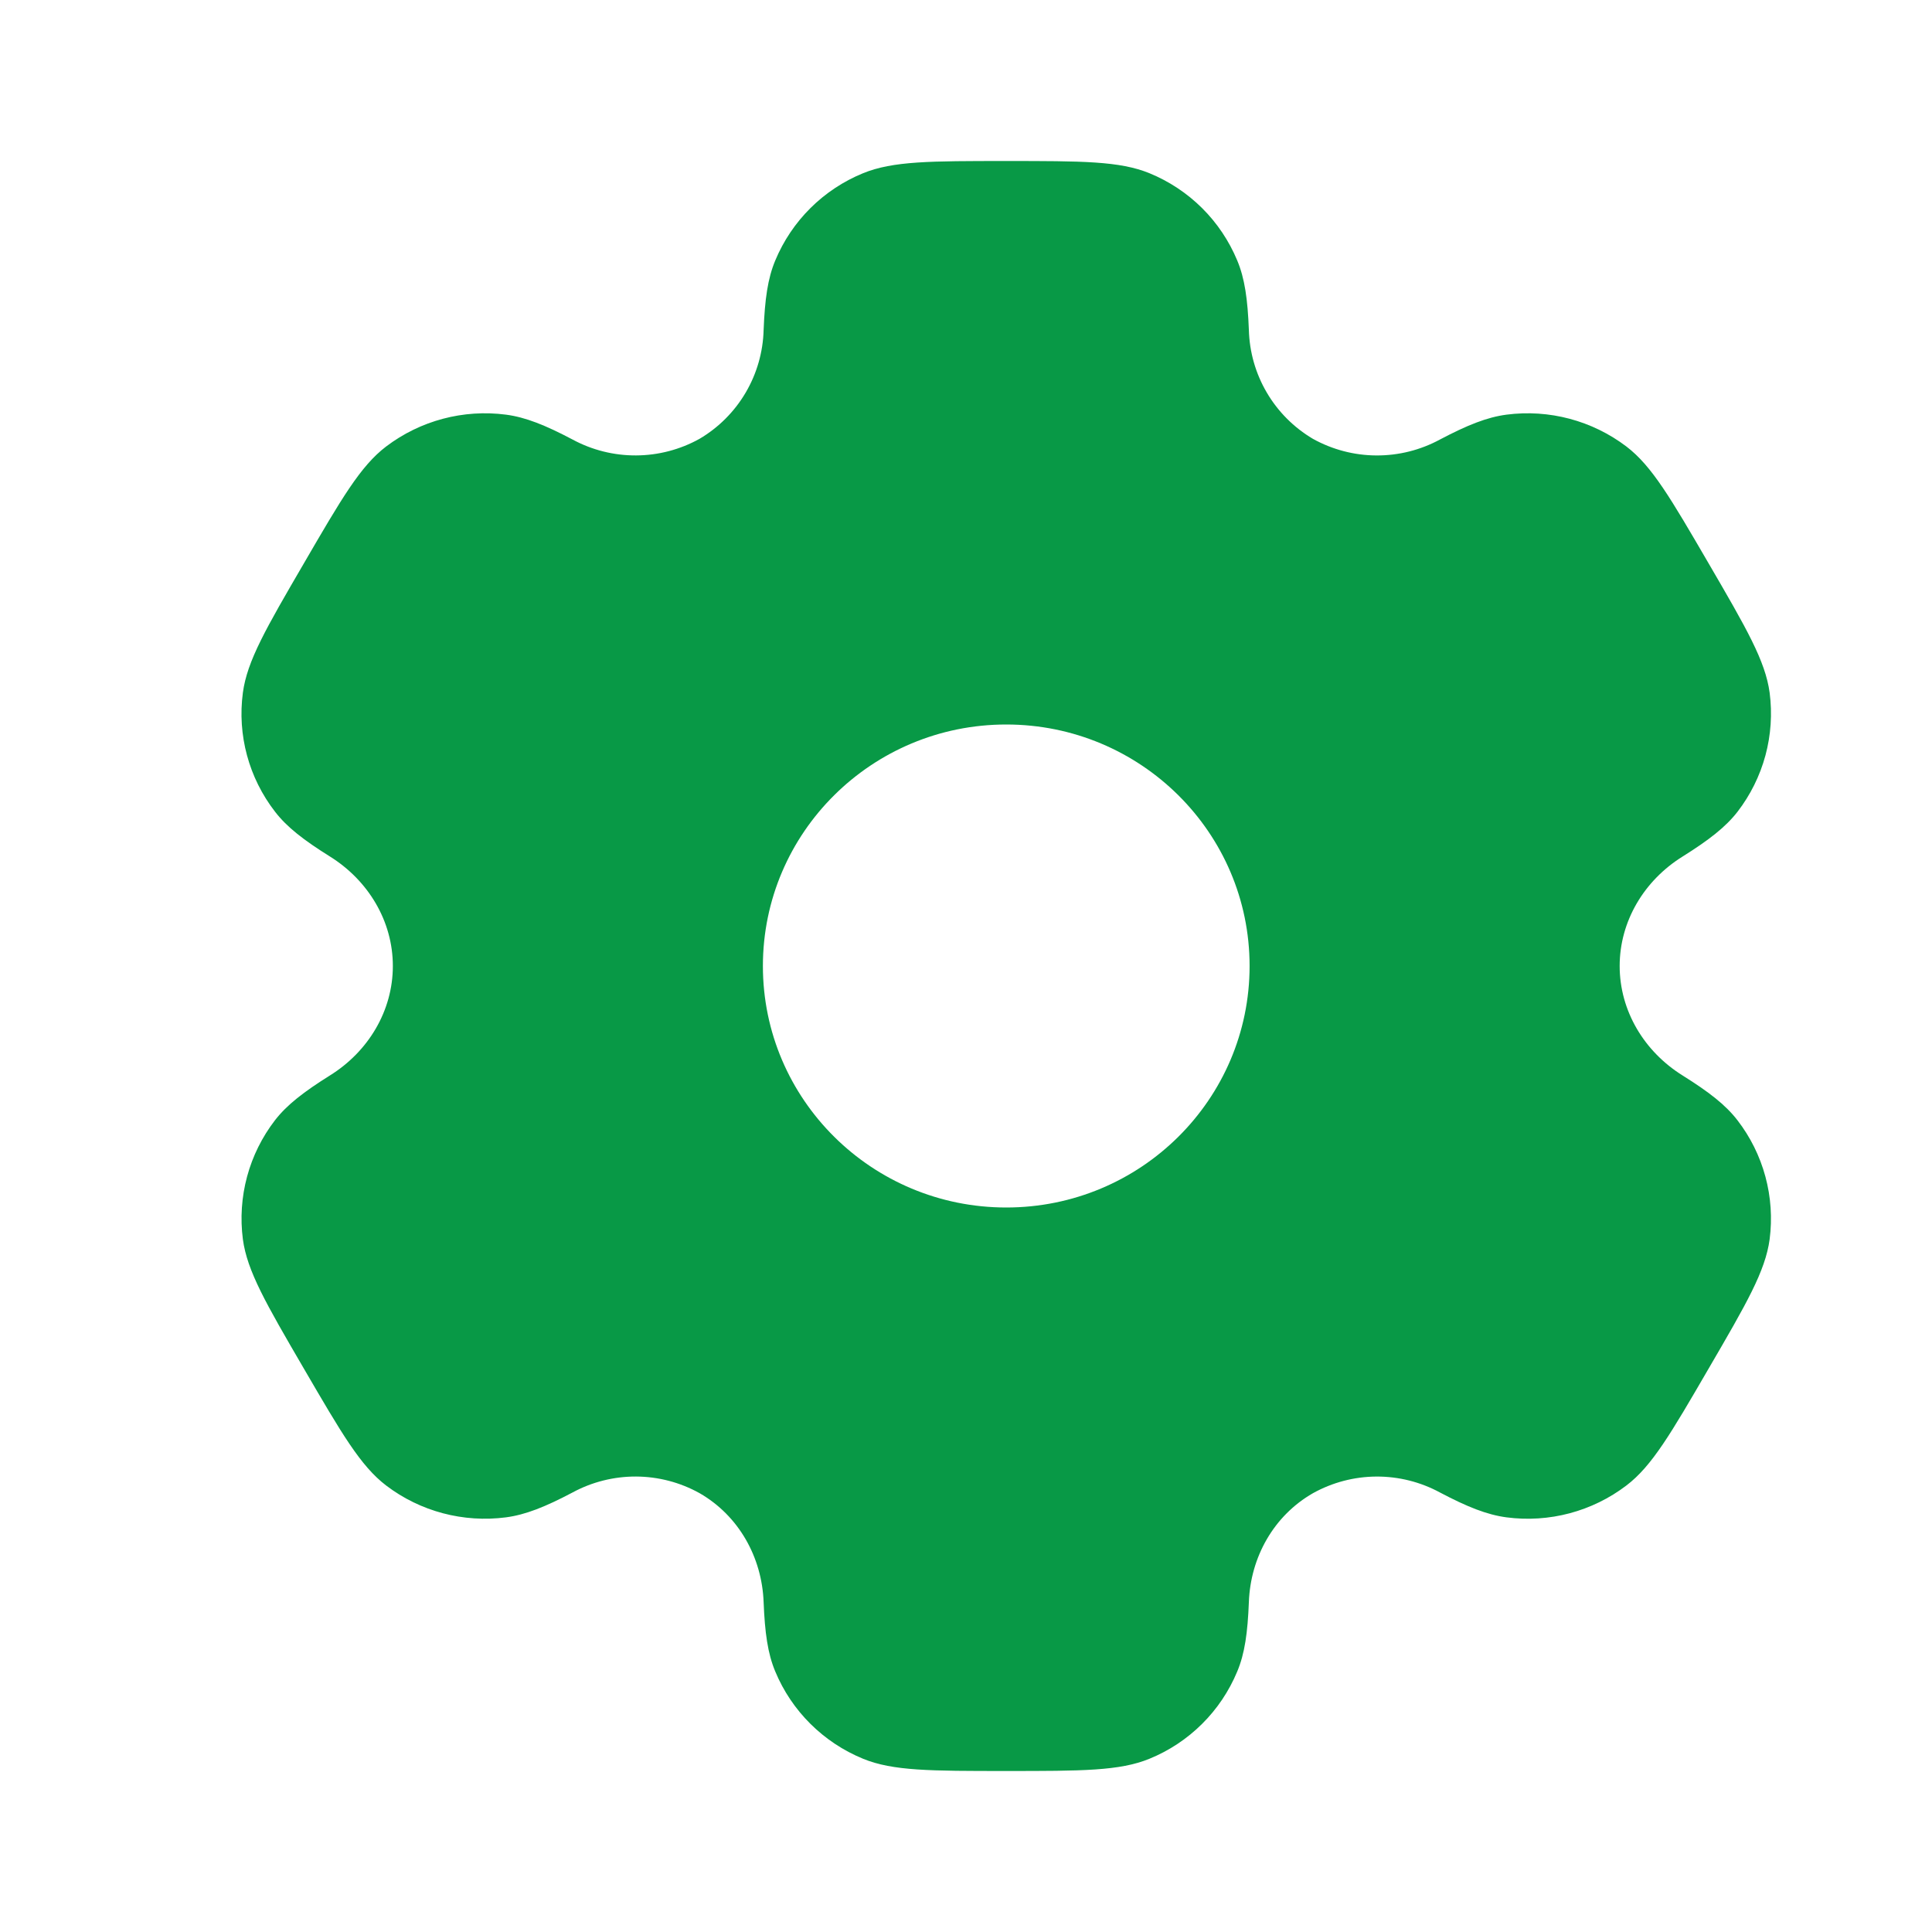 <svg width="80" height="80" viewBox="0 0 80 80" fill="none" xmlns="http://www.w3.org/2000/svg">
<path fill-rule="evenodd" clip-rule="evenodd" d="M47.597 7.173C46.363 6.667 44.797 6.667 41.667 6.667C38.537 6.667 36.973 6.667 35.737 7.173C34.923 7.506 34.183 7.996 33.56 8.615C32.936 9.235 32.441 9.972 32.103 10.783C31.79 11.527 31.67 12.396 31.62 13.66C31.596 14.575 31.34 15.469 30.876 16.258C30.412 17.047 29.755 17.705 28.967 18.17C28.163 18.617 27.259 18.854 26.338 18.858C25.418 18.863 24.512 18.635 23.703 18.197C22.577 17.603 21.76 17.276 20.953 17.17C19.189 16.94 17.404 17.414 15.987 18.49C14.927 19.297 14.143 20.643 12.58 23.333C11.013 26.023 10.233 27.366 10.057 28.683C9.823 30.436 10.303 32.21 11.39 33.613C11.883 34.253 12.58 34.79 13.657 35.463C15.247 36.453 16.267 38.14 16.267 40C16.267 41.86 15.247 43.547 13.66 44.533C12.58 45.21 11.883 45.746 11.387 46.386C10.852 47.081 10.459 47.873 10.231 48.719C10.003 49.565 9.944 50.448 10.057 51.316C10.233 52.63 11.013 53.977 12.58 56.666C14.147 59.356 14.927 60.7 15.987 61.51C17.4 62.587 19.187 63.06 20.953 62.83C21.76 62.723 22.577 62.397 23.703 61.803C24.512 61.364 25.419 61.136 26.34 61.14C27.261 61.145 28.166 61.382 28.97 61.83C30.59 62.763 31.55 64.48 31.62 66.34C31.67 67.606 31.79 68.473 32.103 69.216C32.783 70.85 34.09 72.15 35.737 72.826C36.97 73.333 38.537 73.333 41.667 73.333C44.797 73.333 46.363 73.333 47.597 72.826C48.41 72.494 49.15 72.004 49.774 71.384C50.398 70.765 50.892 70.028 51.23 69.216C51.543 68.473 51.663 67.606 51.713 66.34C51.78 64.48 52.743 62.76 54.367 61.83C55.171 61.383 56.075 61.146 56.995 61.141C57.915 61.137 58.821 61.364 59.63 61.803C60.757 62.397 61.573 62.723 62.38 62.83C64.147 63.063 65.933 62.587 67.347 61.51C68.407 60.703 69.19 59.356 70.753 56.666C72.32 53.977 73.1 52.633 73.277 51.316C73.389 50.447 73.33 49.565 73.101 48.719C72.872 47.873 72.479 47.08 71.943 46.386C71.45 45.746 70.753 45.21 69.677 44.536C68.087 43.547 67.067 41.86 67.067 40C67.067 38.14 68.087 36.453 69.673 35.467C70.753 34.79 71.45 34.253 71.947 33.613C72.481 32.919 72.874 32.127 73.103 31.281C73.331 30.435 73.39 29.552 73.277 28.683C73.1 27.37 72.32 26.023 70.753 23.333C69.187 20.643 68.407 19.3 67.347 18.49C65.929 17.414 64.145 16.94 62.38 17.17C61.573 17.276 60.757 17.603 59.63 18.197C58.821 18.636 57.914 18.864 56.993 18.859C56.073 18.855 55.168 18.617 54.363 18.17C53.576 17.704 52.919 17.046 52.456 16.257C51.992 15.468 51.737 14.575 51.713 13.66C51.663 12.393 51.543 11.527 51.23 10.783C50.892 9.972 50.398 9.235 49.774 8.615C49.15 7.996 48.41 7.506 47.597 7.173ZM41.667 50C47.233 50 51.743 45.523 51.743 40C51.743 34.477 47.23 30 41.667 30C36.103 30 31.59 34.477 31.59 40C31.59 45.523 36.103 50 41.667 50Z" fill="#089946"/>
</svg>
